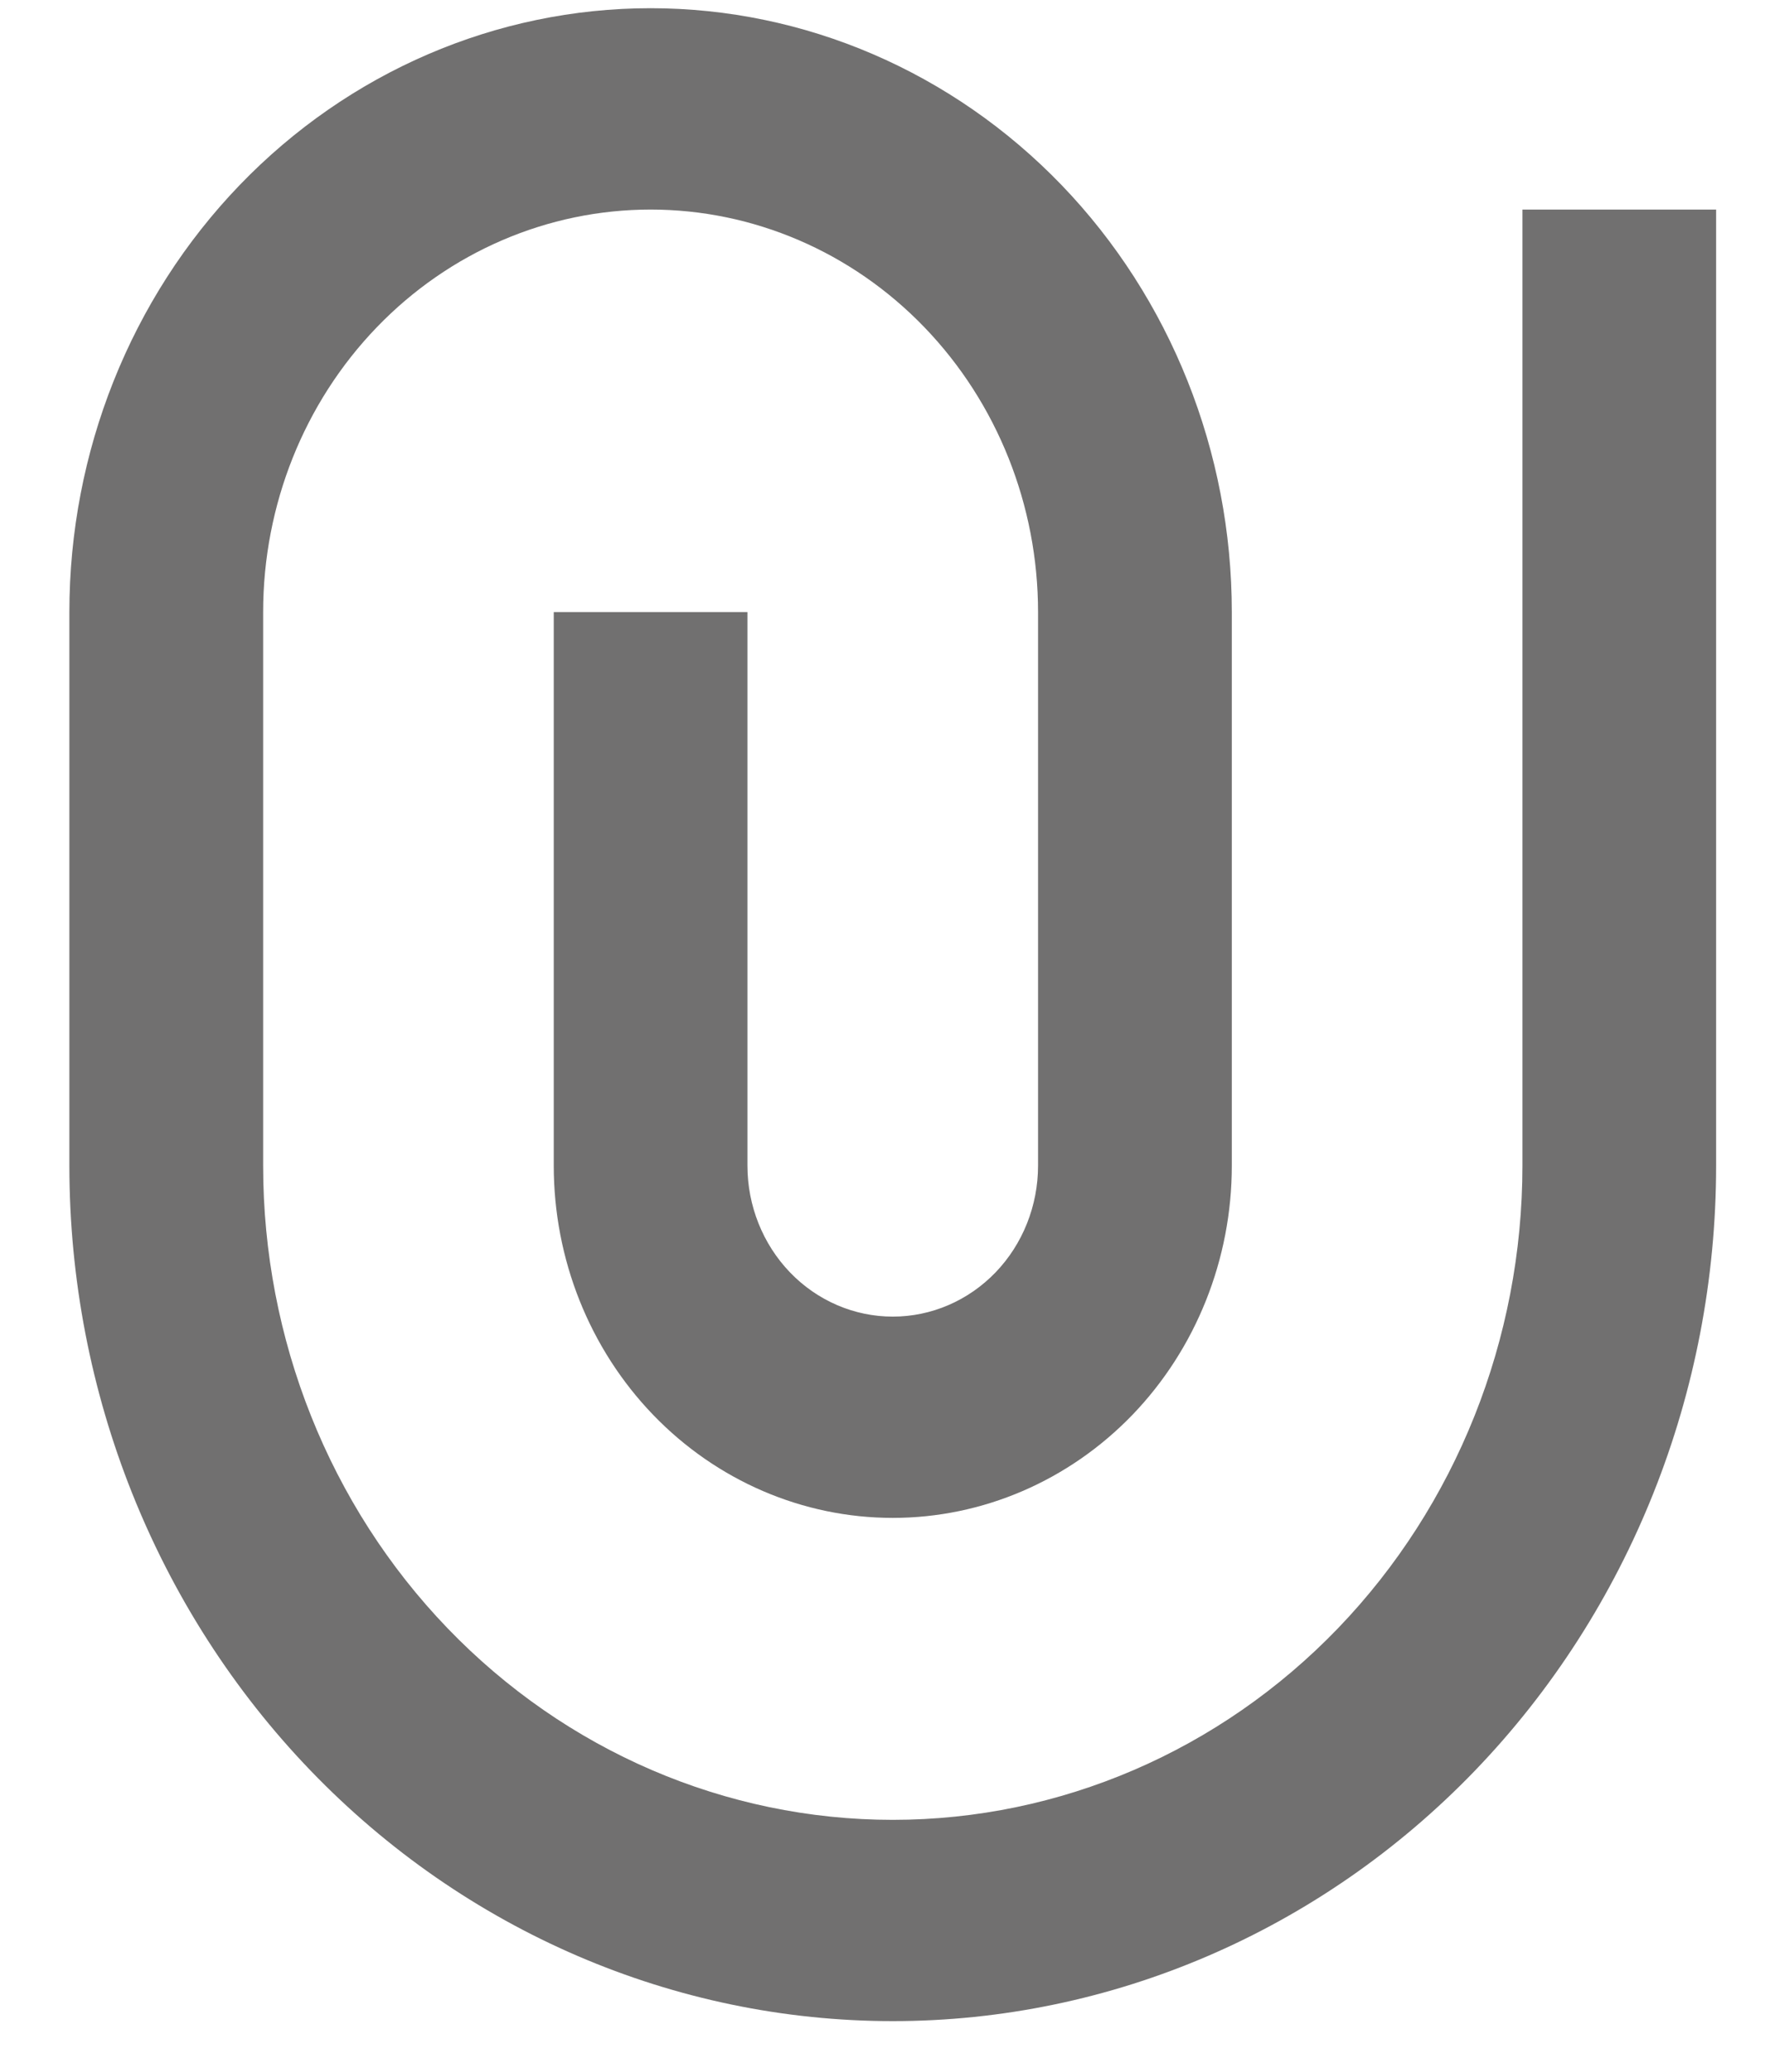 <svg width="23" height="27" viewBox="0 0 23 27" fill="none" xmlns="http://www.w3.org/2000/svg">
<path d="M13.527 15.191V7.977C13.527 6.585 12.995 5.251 12.048 4.267C11.101 3.283 9.817 2.731 8.478 2.731C7.139 2.731 5.855 3.283 4.908 4.267C3.961 5.251 3.429 6.585 3.429 7.977V15.191C3.429 17.452 4.293 19.62 5.832 21.219C7.371 22.818 9.458 23.716 11.634 23.716C13.81 23.716 15.897 22.818 17.436 21.219C18.974 19.62 19.839 17.452 19.839 15.191V2.731H22.363V15.191C22.363 18.147 21.233 20.983 19.221 23.074C17.209 25.164 14.479 26.339 11.634 26.339C8.788 26.339 6.059 25.164 4.047 23.074C2.035 20.983 0.904 18.147 0.904 15.191V7.977C0.904 5.89 1.702 3.888 3.123 2.412C4.543 0.937 6.469 0.107 8.478 0.107C10.487 0.107 12.413 0.937 13.834 2.412C15.254 3.888 16.052 5.89 16.052 7.977V15.191C16.052 16.408 15.586 17.576 14.758 18.437C13.929 19.297 12.806 19.781 11.634 19.781C10.462 19.781 9.338 19.297 8.51 18.437C7.681 17.576 7.216 16.408 7.216 15.191V7.977H9.74V15.191C9.74 15.712 9.94 16.213 10.295 16.582C10.65 16.951 11.132 17.158 11.634 17.158C12.136 17.158 12.617 16.951 12.973 16.582C13.328 16.213 13.527 15.712 13.527 15.191Z" fill="#717070"/>
</svg>
